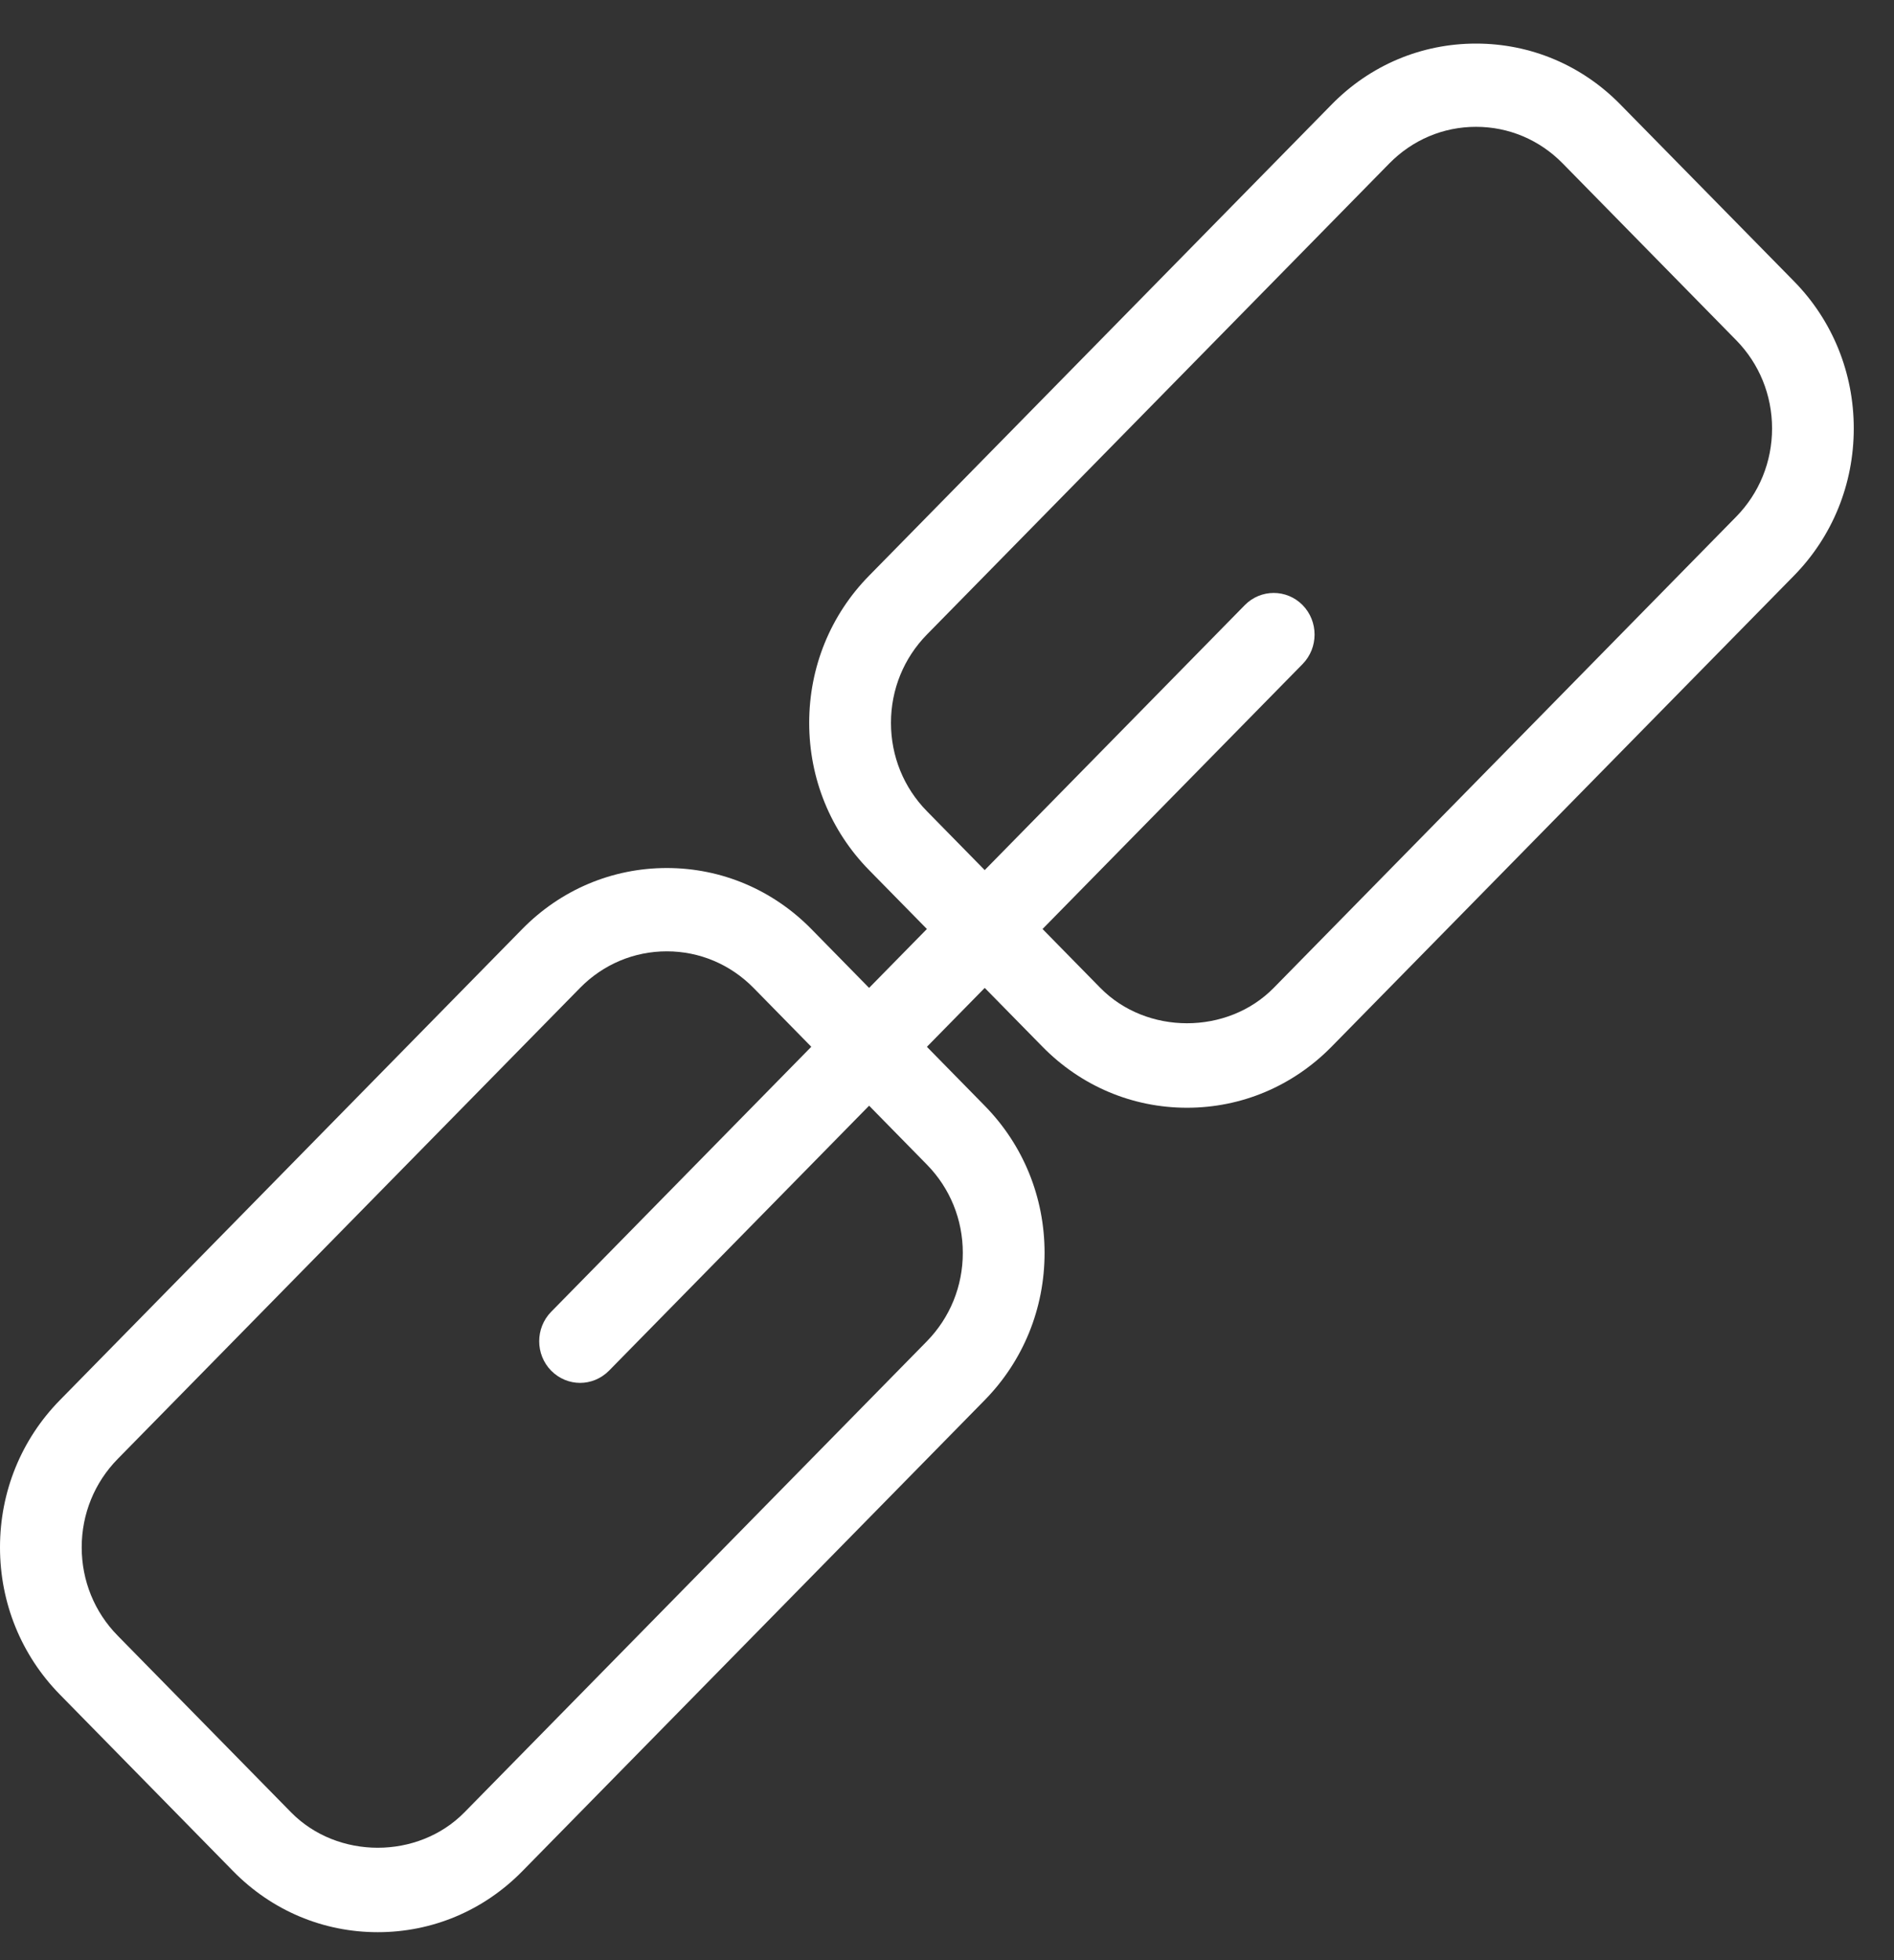 <?xml version="1.0" encoding="UTF-8" standalone="no"?>
<svg width="29px" height="30px" viewBox="0 0 29 30" version="1.1" xmlns="http://www.w3.org/2000/svg" xmlns:xlink="http://www.w3.org/1999/xlink">
    <rect x="0" y="0" width="29" height="30" fill="#333333" stroke="none"/>
    <!-- Generator: Sketch 44.1 (41455) - http://www.bohemiancoding.com/sketch -->
    <title>Links</title>
    <desc>Created with Sketch.</desc>
    <defs></defs>
    <g id="Symbols" stroke="none" stroke-width="1" fill="none" fill-rule="evenodd">
        <g id="Tool-Bar" transform="translate(0, -381)" fill="#FFFFFF">
            <g id="Links" transform="translate(0, 381)">
                <g id="Group-3" transform="translate(12, 0.22)">
                    <path d="M10.6,1.721 C10.098,1.721 9.628,1.92 9.272,2.282 L2.192,9.492 C1.838,9.853 1.642,10.333 1.642,10.843 C1.642,11.354 1.838,11.835 2.192,12.195 L4.847,14.899 C5.556,15.621 6.793,15.622 7.503,14.899 L14.583,7.689 C14.937,7.328 15.133,6.848 15.133,6.337 C15.133,5.827 14.937,5.346 14.583,4.986 L11.928,2.282 C11.573,1.92 11.102,1.721 10.6,1.721 M6.175,16.734 C5.339,16.734 4.553,16.402 3.962,15.8 L1.307,13.097 C0.716,12.495 0.39,11.695 0.39,10.843 C0.39,9.992 0.716,9.192 1.307,8.591 L8.388,1.381 C8.978,0.778 9.764,0.447 10.6,0.447 C11.436,0.447 12.222,0.778 12.812,1.381 L15.468,4.084 C16.059,4.685 16.384,5.487 16.384,6.337 C16.384,7.188 16.059,7.989 15.468,8.591 L8.388,15.8 C7.796,16.402 7.01,16.734 6.175,16.734" id="Fill-1"></path>
                </g>
                <g id="Group-6" transform="translate(0, 12.895)">
                    <path d="M10.21,1.665 C9.708,1.665 9.236,1.864 8.882,2.224 L1.802,9.434 C1.447,9.796 1.251,10.276 1.251,10.787 C1.251,11.298 1.447,11.778 1.802,12.139 L4.456,14.842 C5.166,15.565 6.401,15.566 7.112,14.842 L14.192,7.633 C14.546,7.271 14.742,6.791 14.742,6.28 C14.742,5.769 14.546,5.29 14.192,4.929 L11.537,2.224 C11.182,1.864 10.711,1.665 10.21,1.665 M5.784,16.677 C4.948,16.677 4.162,16.346 3.571,15.744 L0.917,13.04 C0.326,12.438 -0,11.638 -0,10.787 C-0,9.935 0.326,9.136 0.917,8.534 L7.997,1.323 C8.588,0.722 9.374,0.39 10.21,0.39 C11.045,0.39 11.831,0.722 12.422,1.323 L15.077,4.028 C15.668,4.629 15.994,5.429 15.994,6.28 C15.994,7.132 15.668,7.932 15.077,8.534 L7.997,15.744 C7.406,16.346 6.62,16.677 5.784,16.677" id="Fill-4"></path>
                </g>
                <path d="M8.882,21.165 C8.722,21.165 8.562,21.102 8.439,20.978 C8.195,20.729 8.195,20.326 8.439,20.077 L19.06,9.261 C19.304,9.013 19.701,9.013 19.945,9.261 C20.189,9.51 20.189,9.914 19.945,10.163 L9.325,20.978 C9.202,21.102 9.042,21.165 8.882,21.165" id="Fill-7"></path>
            </g>
        </g>
    </g>
</svg>